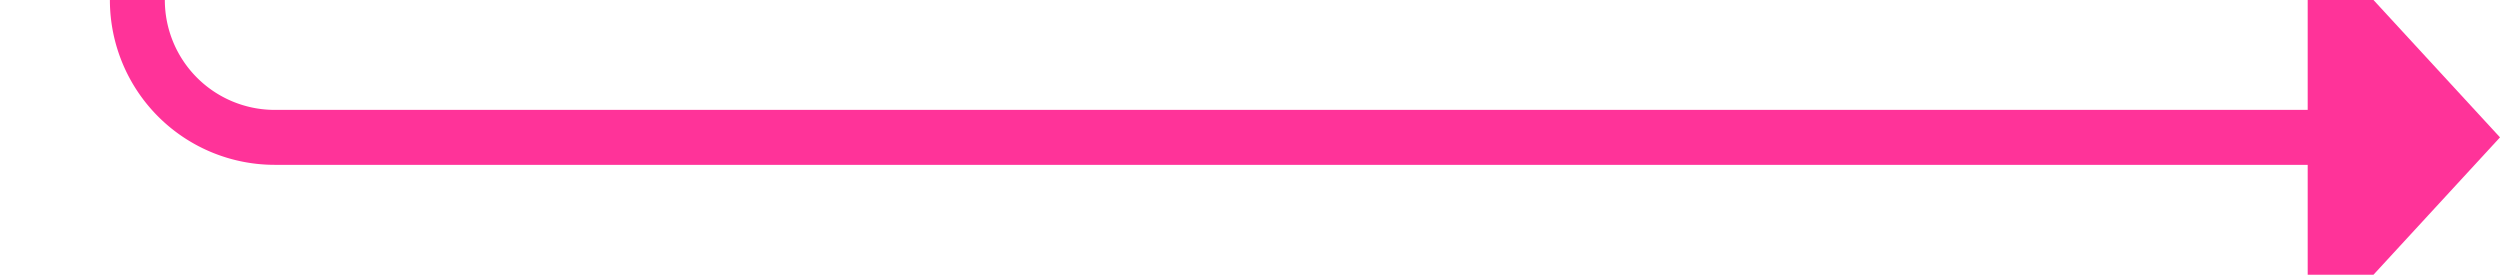 ﻿<?xml version="1.0" encoding="utf-8"?>
<svg version="1.1" xmlns:xlink="http://www.w3.org/1999/xlink" width="91px" height="10px" preserveAspectRatio="xMinYMid meet" viewBox="499 492  91 8" xmlns="http://www.w3.org/2000/svg">
  <path d="M 419 387  L 499 387  A 5 5 0 0 1 504 392 L 504 491  A 5 5 0 0 0 509 496 L 584 496  " stroke-width="2" stroke="#ff3399" fill="none" />
  <path d="M 583 503.6  L 590 496  L 583 488.4  L 583 503.6  Z " fill-rule="nonzero" fill="#ff3399" stroke="none" />
</svg>
